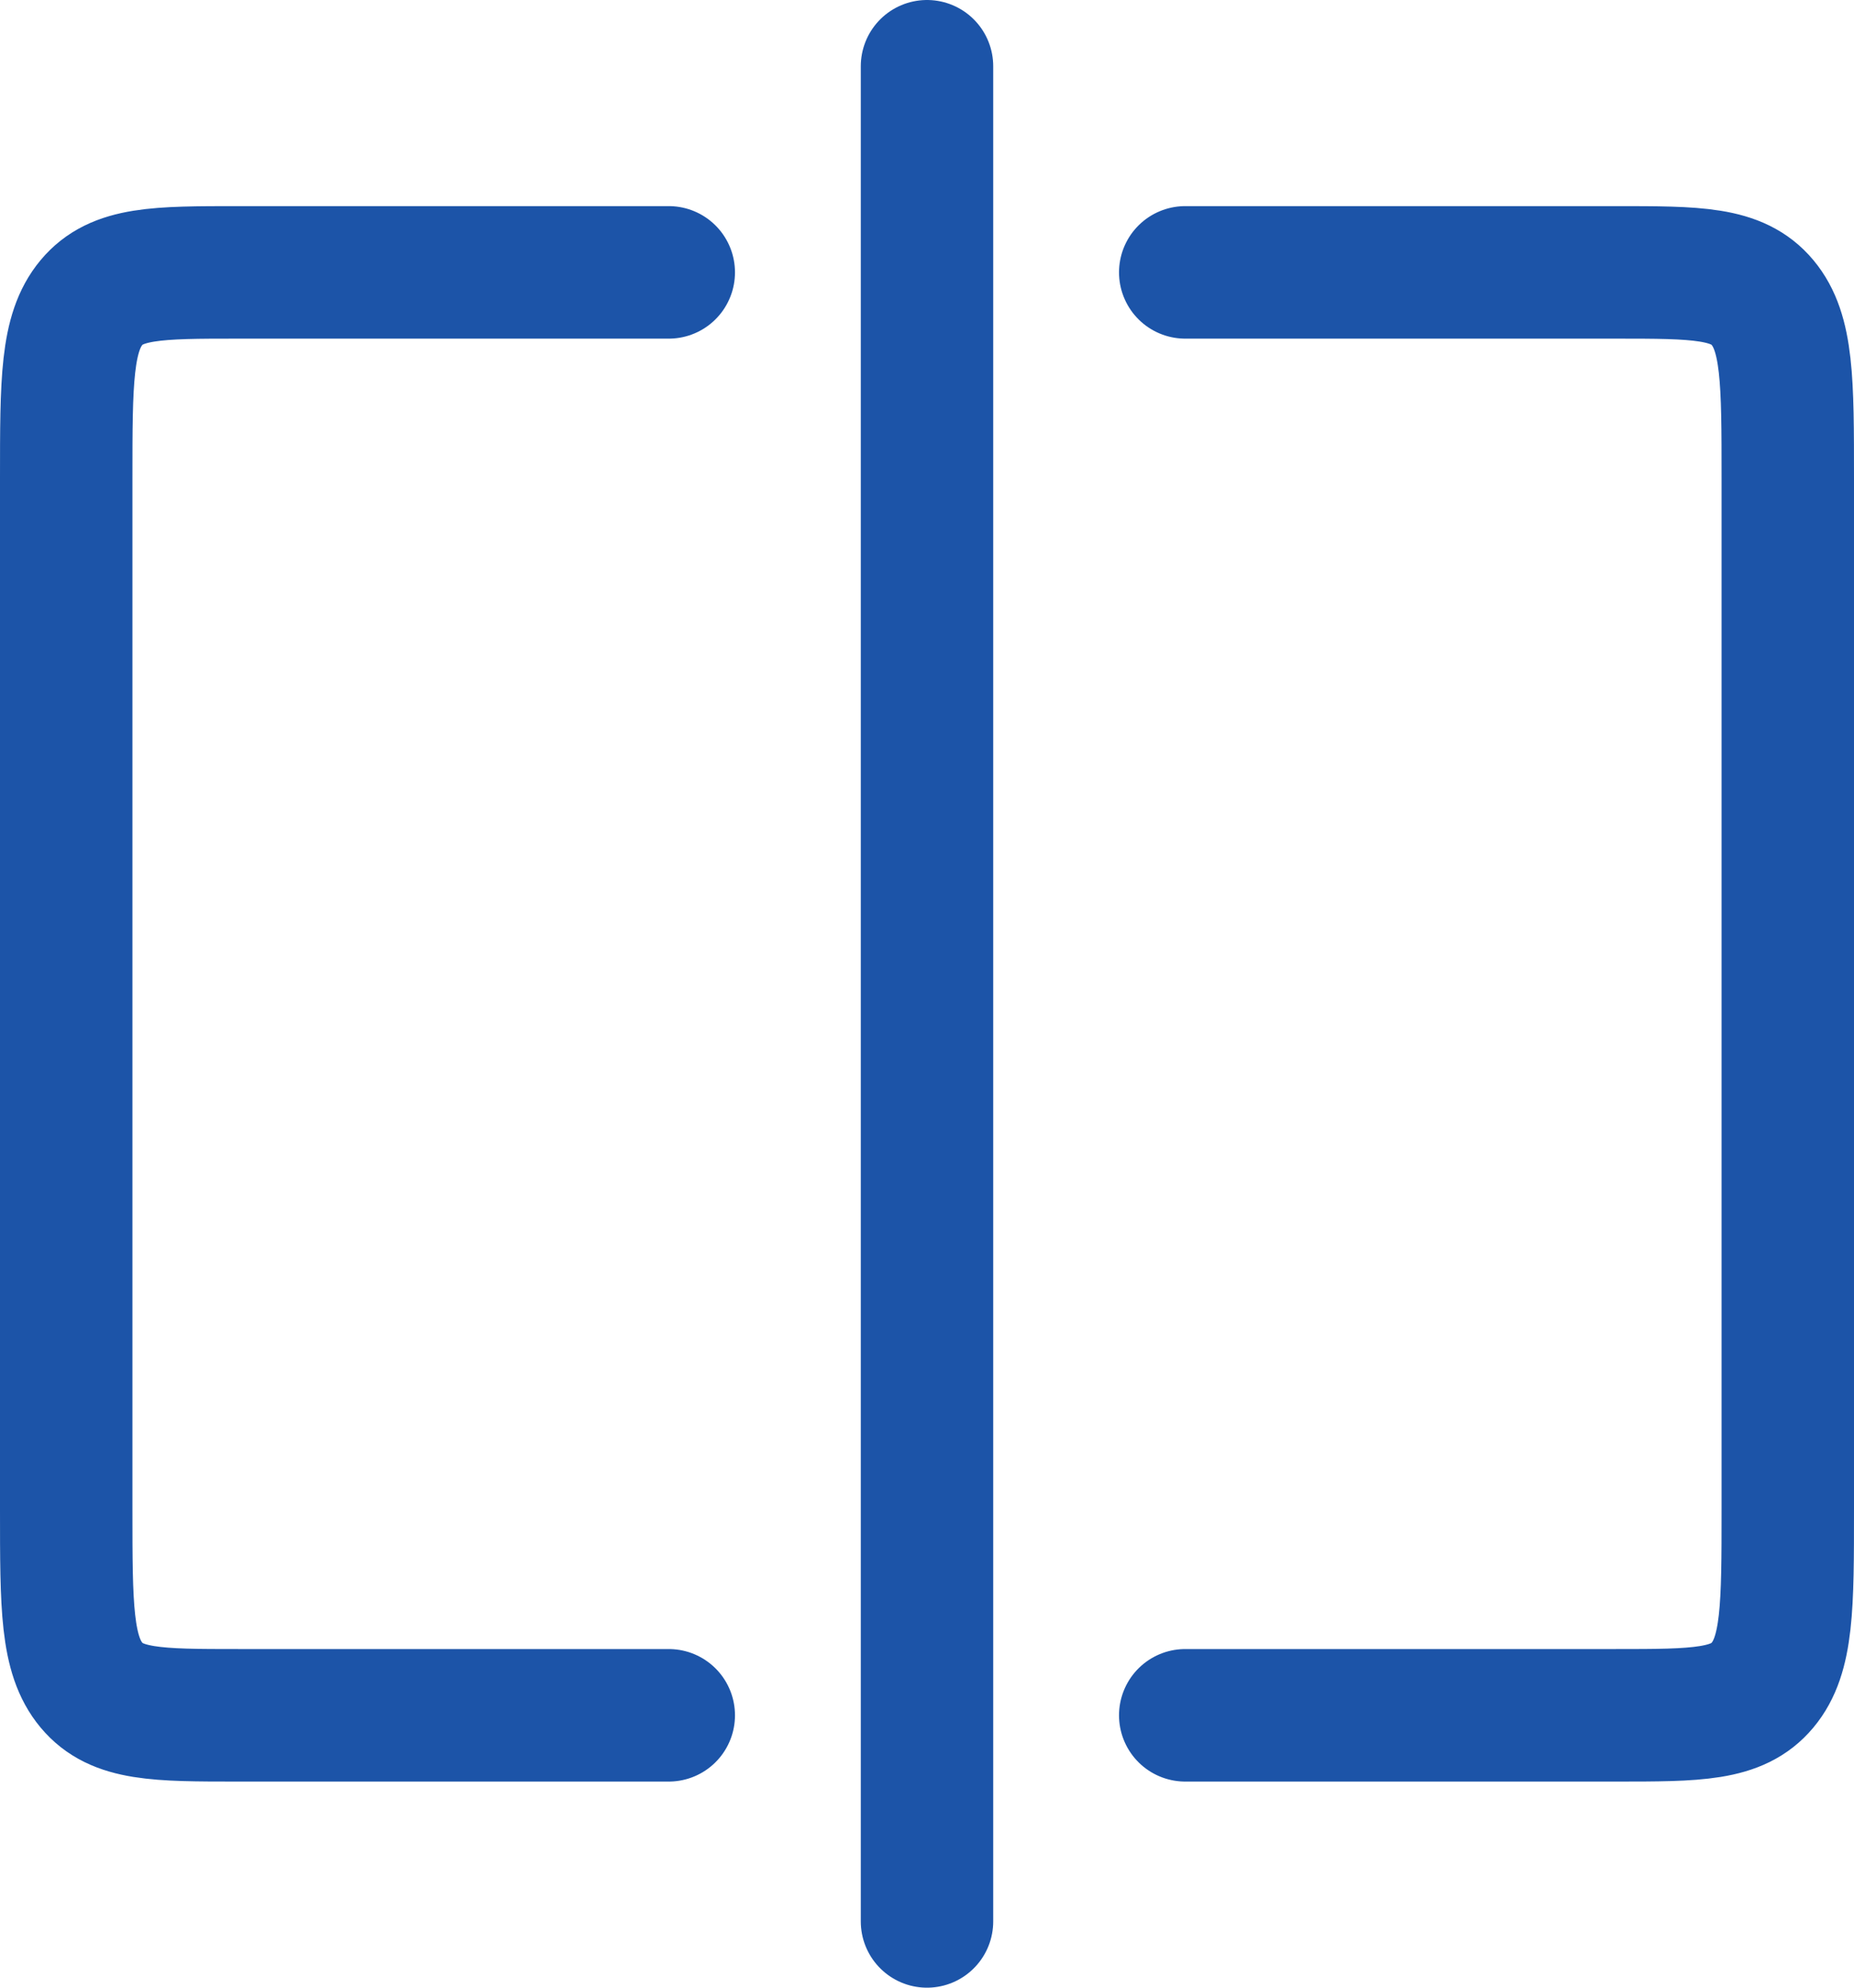 <svg width="28" height="30" viewBox="0 0 28 30" fill="none" xmlns="http://www.w3.org/2000/svg">
<path d="M17.9 4.111H24.4C25.626 4.111 26.238 4.111 26.619 4.567C27 5.023 27 5.755 27 7.222V22.778C27 24.245 27 24.977 26.619 25.433C26.238 25.889 25.626 25.889 24.4 25.889H17.9M10.1 4.111H3.6C2.374 4.111 1.762 4.111 1.381 4.567C1 5.023 1 5.755 1 7.222V22.778C1 24.245 1 24.977 1.381 25.433C1.762 25.889 2.374 25.889 3.6 25.889H10.1M14 1V29" stroke="#1C54A8" stroke-width="2" stroke-linecap="round" stroke-linejoin="round"/>
</svg>
